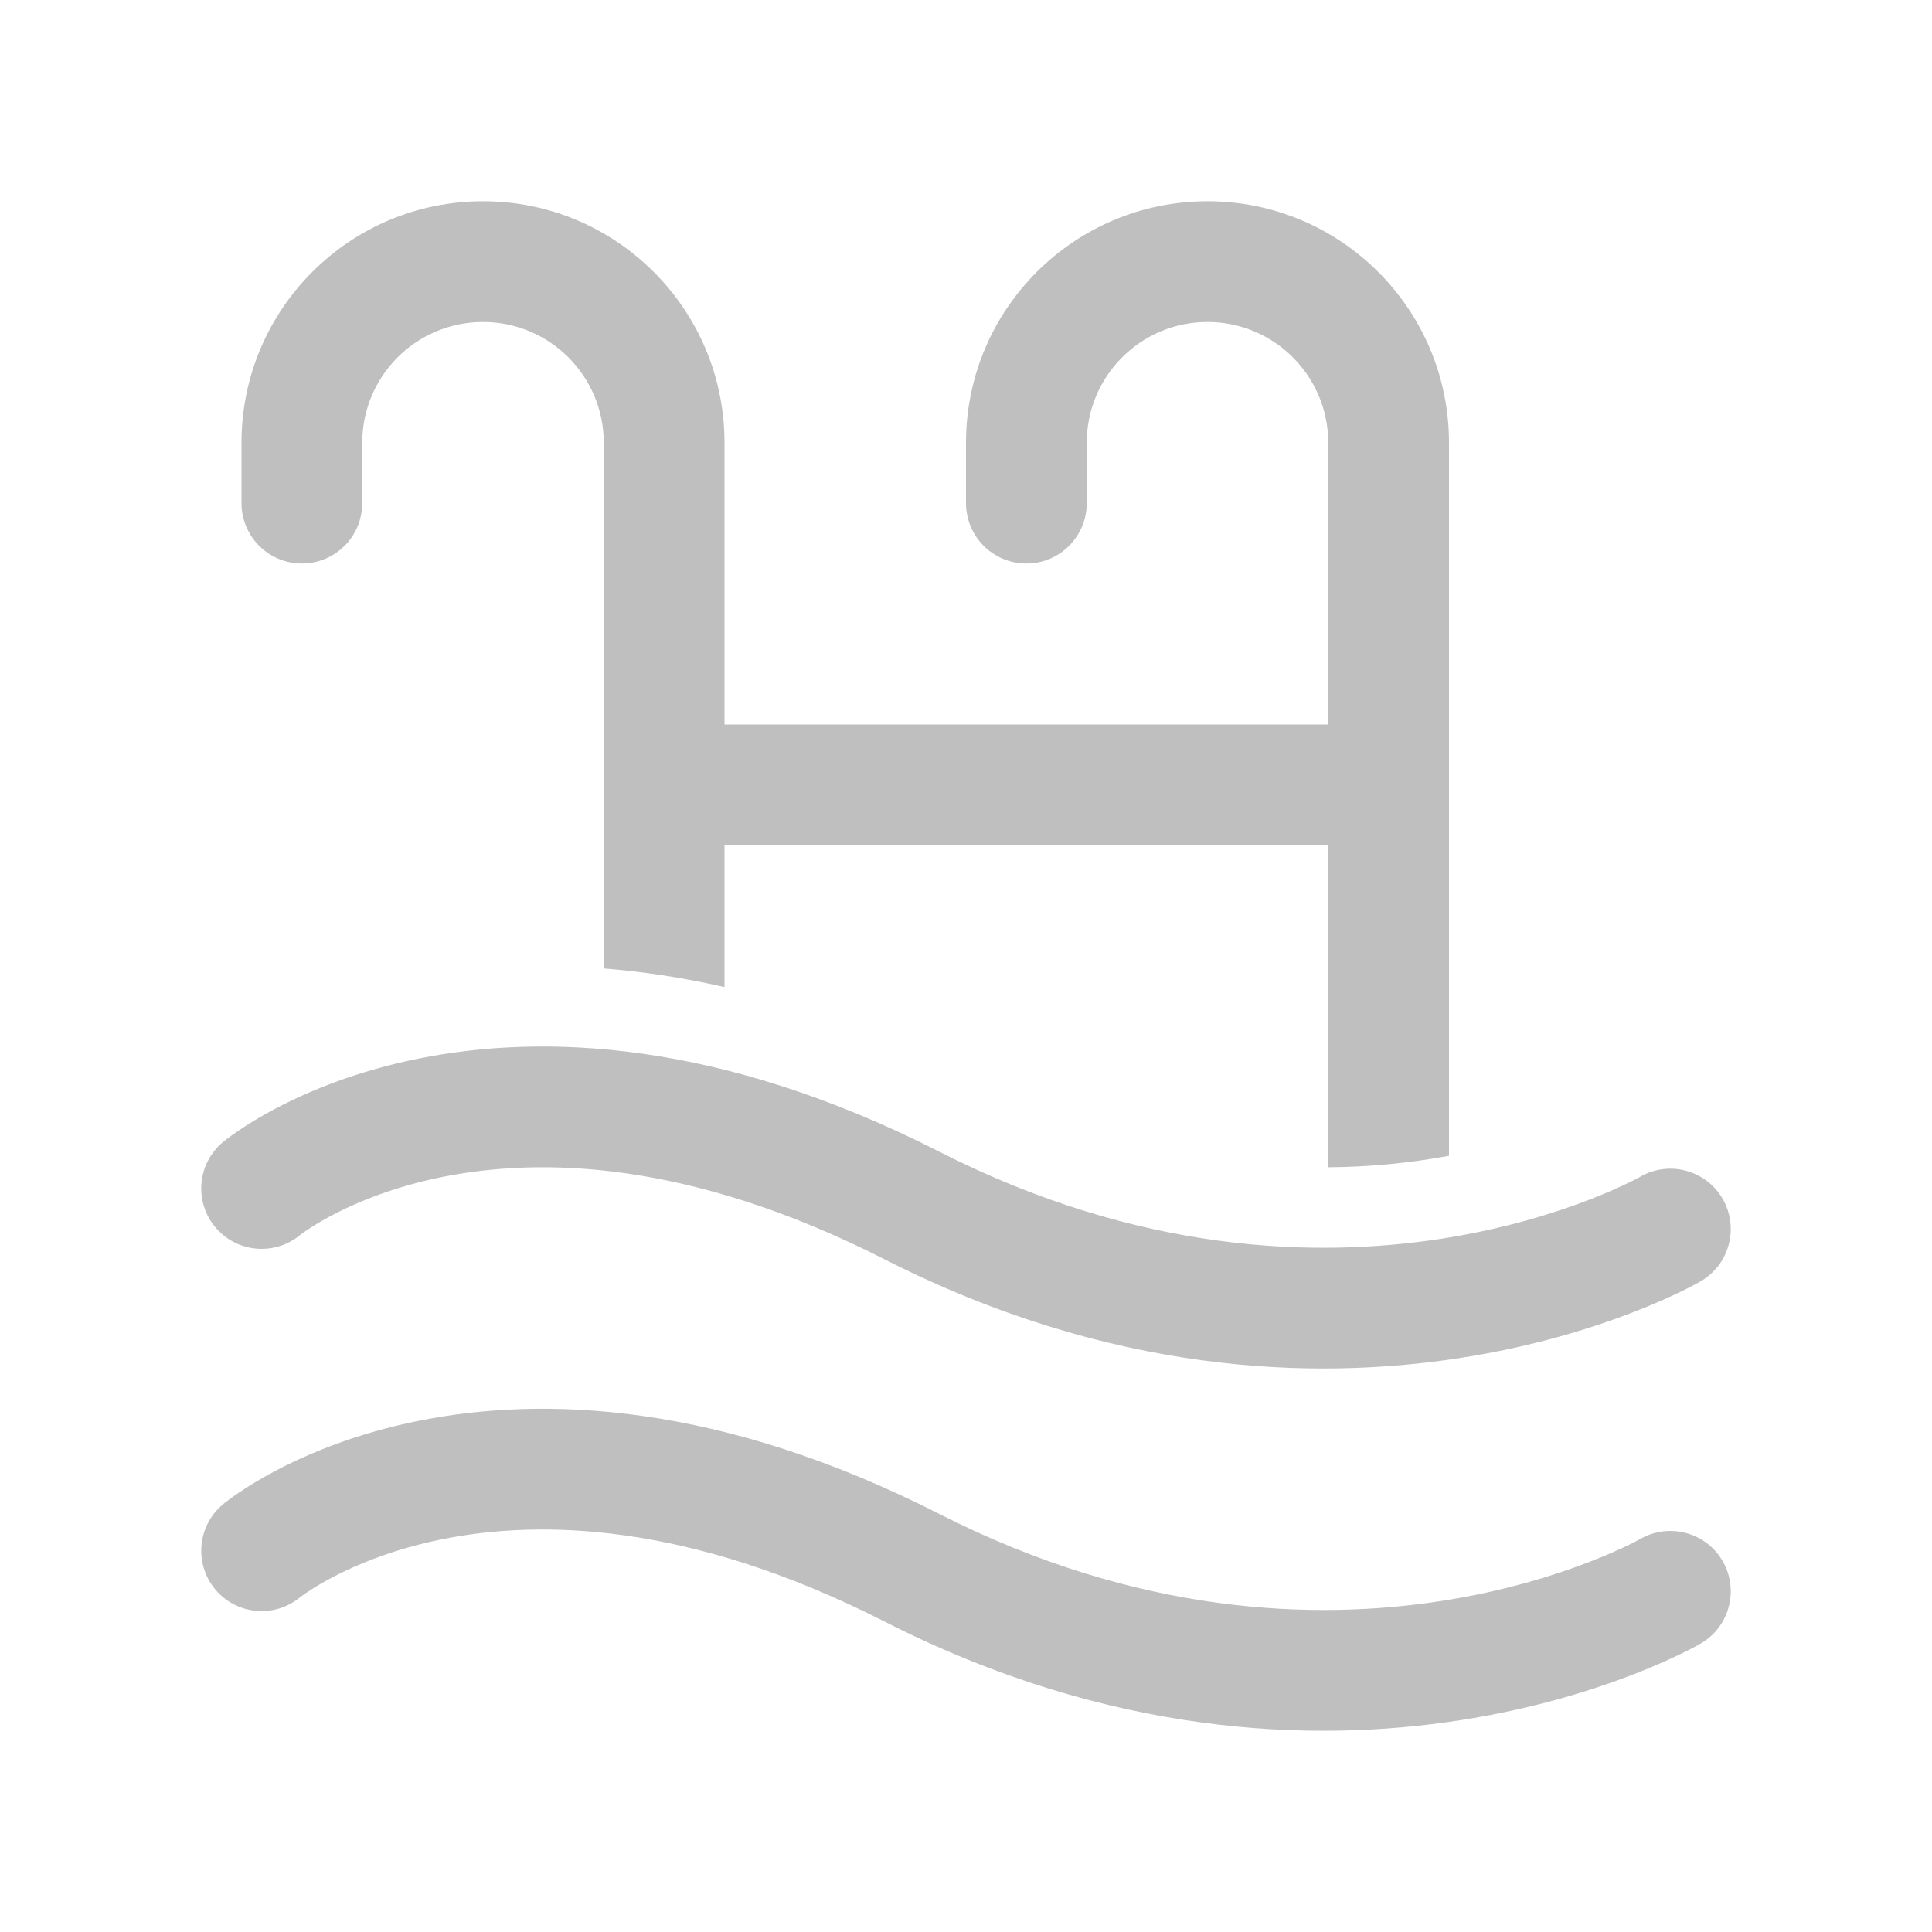 <svg width="512" height="512" viewBox="0 0 48 48" fill="none" xmlns="http://www.w3.org/2000/svg"><path d="M12 8C10.343 8 9 9.343 9 11V12.5C9 13.328 8.328 14 7.5 14C6.672 14 6 13.328 6 12.5V11C6 7.686 8.686 5 12 5C15.314 5 18 7.686 18 11V18H33V11C33 9.343 31.657 8 30 8C28.343 8 27 9.343 27 11V12.5C27 13.328 26.328 14 25.5 14C24.672 14 24 13.328 24 12.5V11C24 7.686 26.686 5 30 5C33.314 5 36 7.686 36 11V28.715C35.839 28.744 35.673 28.773 35.503 28.799C34.75 28.916 33.912 28.994 33 29V21H18V24.523C16.951 24.285 15.95 24.136 15 24.061V11C15 9.343 13.657 8 12 8ZM5.345 30.484C4.816 29.846 4.905 28.9 5.543 28.372C5.543 28.372 5.543 28.372 5.545 28.37L5.547 28.369L5.551 28.366L5.56 28.358L5.586 28.337C5.607 28.321 5.633 28.3 5.665 28.276C5.729 28.227 5.817 28.164 5.929 28.088C6.151 27.937 6.468 27.739 6.877 27.525C7.693 27.098 8.879 26.605 10.411 26.298C13.502 25.678 17.883 25.838 23.334 28.612C28.293 31.135 32.678 31.26 35.809 30.776C37.381 30.532 38.641 30.134 39.499 29.801C39.927 29.635 40.254 29.486 40.466 29.383C40.573 29.331 40.65 29.291 40.698 29.265C40.722 29.252 40.738 29.243 40.747 29.239L40.749 29.237L40.751 29.236L40.752 29.236L40.753 29.235C41.47 28.824 42.385 29.069 42.799 29.785C43.213 30.502 42.968 31.42 42.251 31.834L42.249 31.835L42.244 31.838L42.234 31.844L42.205 31.86C42.182 31.873 42.15 31.89 42.111 31.912C42.032 31.954 41.922 32.011 41.781 32.08C41.499 32.217 41.096 32.4 40.583 32.599C39.558 32.996 38.087 33.459 36.268 33.74C32.617 34.306 27.579 34.138 21.974 31.286C17.102 28.807 13.407 28.757 11.001 29.239C9.785 29.483 8.867 29.869 8.268 30.183C7.969 30.34 7.749 30.478 7.613 30.571C7.544 30.617 7.497 30.652 7.471 30.672C7.458 30.681 7.451 30.687 7.448 30.689C6.81 31.21 5.871 31.119 5.345 30.484ZM5.345 39.484C4.816 38.846 4.905 37.9 5.543 37.372C5.543 37.372 5.542 37.372 5.545 37.37L5.547 37.369L5.551 37.365L5.56 37.358L5.586 37.337C5.607 37.321 5.633 37.3 5.665 37.276C5.729 37.227 5.817 37.164 5.929 37.088C6.151 36.937 6.468 36.739 6.877 36.525C7.693 36.098 8.879 35.605 10.411 35.298C13.502 34.678 17.883 34.838 23.334 37.612C28.293 40.135 32.678 40.26 35.809 39.776C37.381 39.532 38.641 39.134 39.499 38.801C39.927 38.635 40.254 38.486 40.466 38.383C40.573 38.331 40.65 38.291 40.698 38.265C40.722 38.252 40.738 38.243 40.747 38.239L40.749 38.237L40.751 38.236L40.752 38.236L40.753 38.235C41.47 37.824 42.385 38.069 42.799 38.785C43.213 39.502 42.968 40.42 42.251 40.834L42.249 40.835L42.248 40.836L42.244 40.838L42.234 40.844L42.205 40.86C42.182 40.873 42.15 40.891 42.111 40.912C42.032 40.954 41.922 41.011 41.781 41.08C41.499 41.217 41.096 41.4 40.583 41.599C39.558 41.996 38.087 42.459 36.268 42.74C32.617 43.306 27.579 43.138 21.974 40.286C17.102 37.807 13.407 37.757 11.001 38.239C9.785 38.483 8.867 38.869 8.268 39.183C7.969 39.34 7.749 39.478 7.613 39.571C7.544 39.617 7.497 39.652 7.471 39.672C7.458 39.681 7.451 39.687 7.448 39.689C6.81 40.21 5.871 40.119 5.345 39.484Z" fill="#bfbfbf"/></svg>